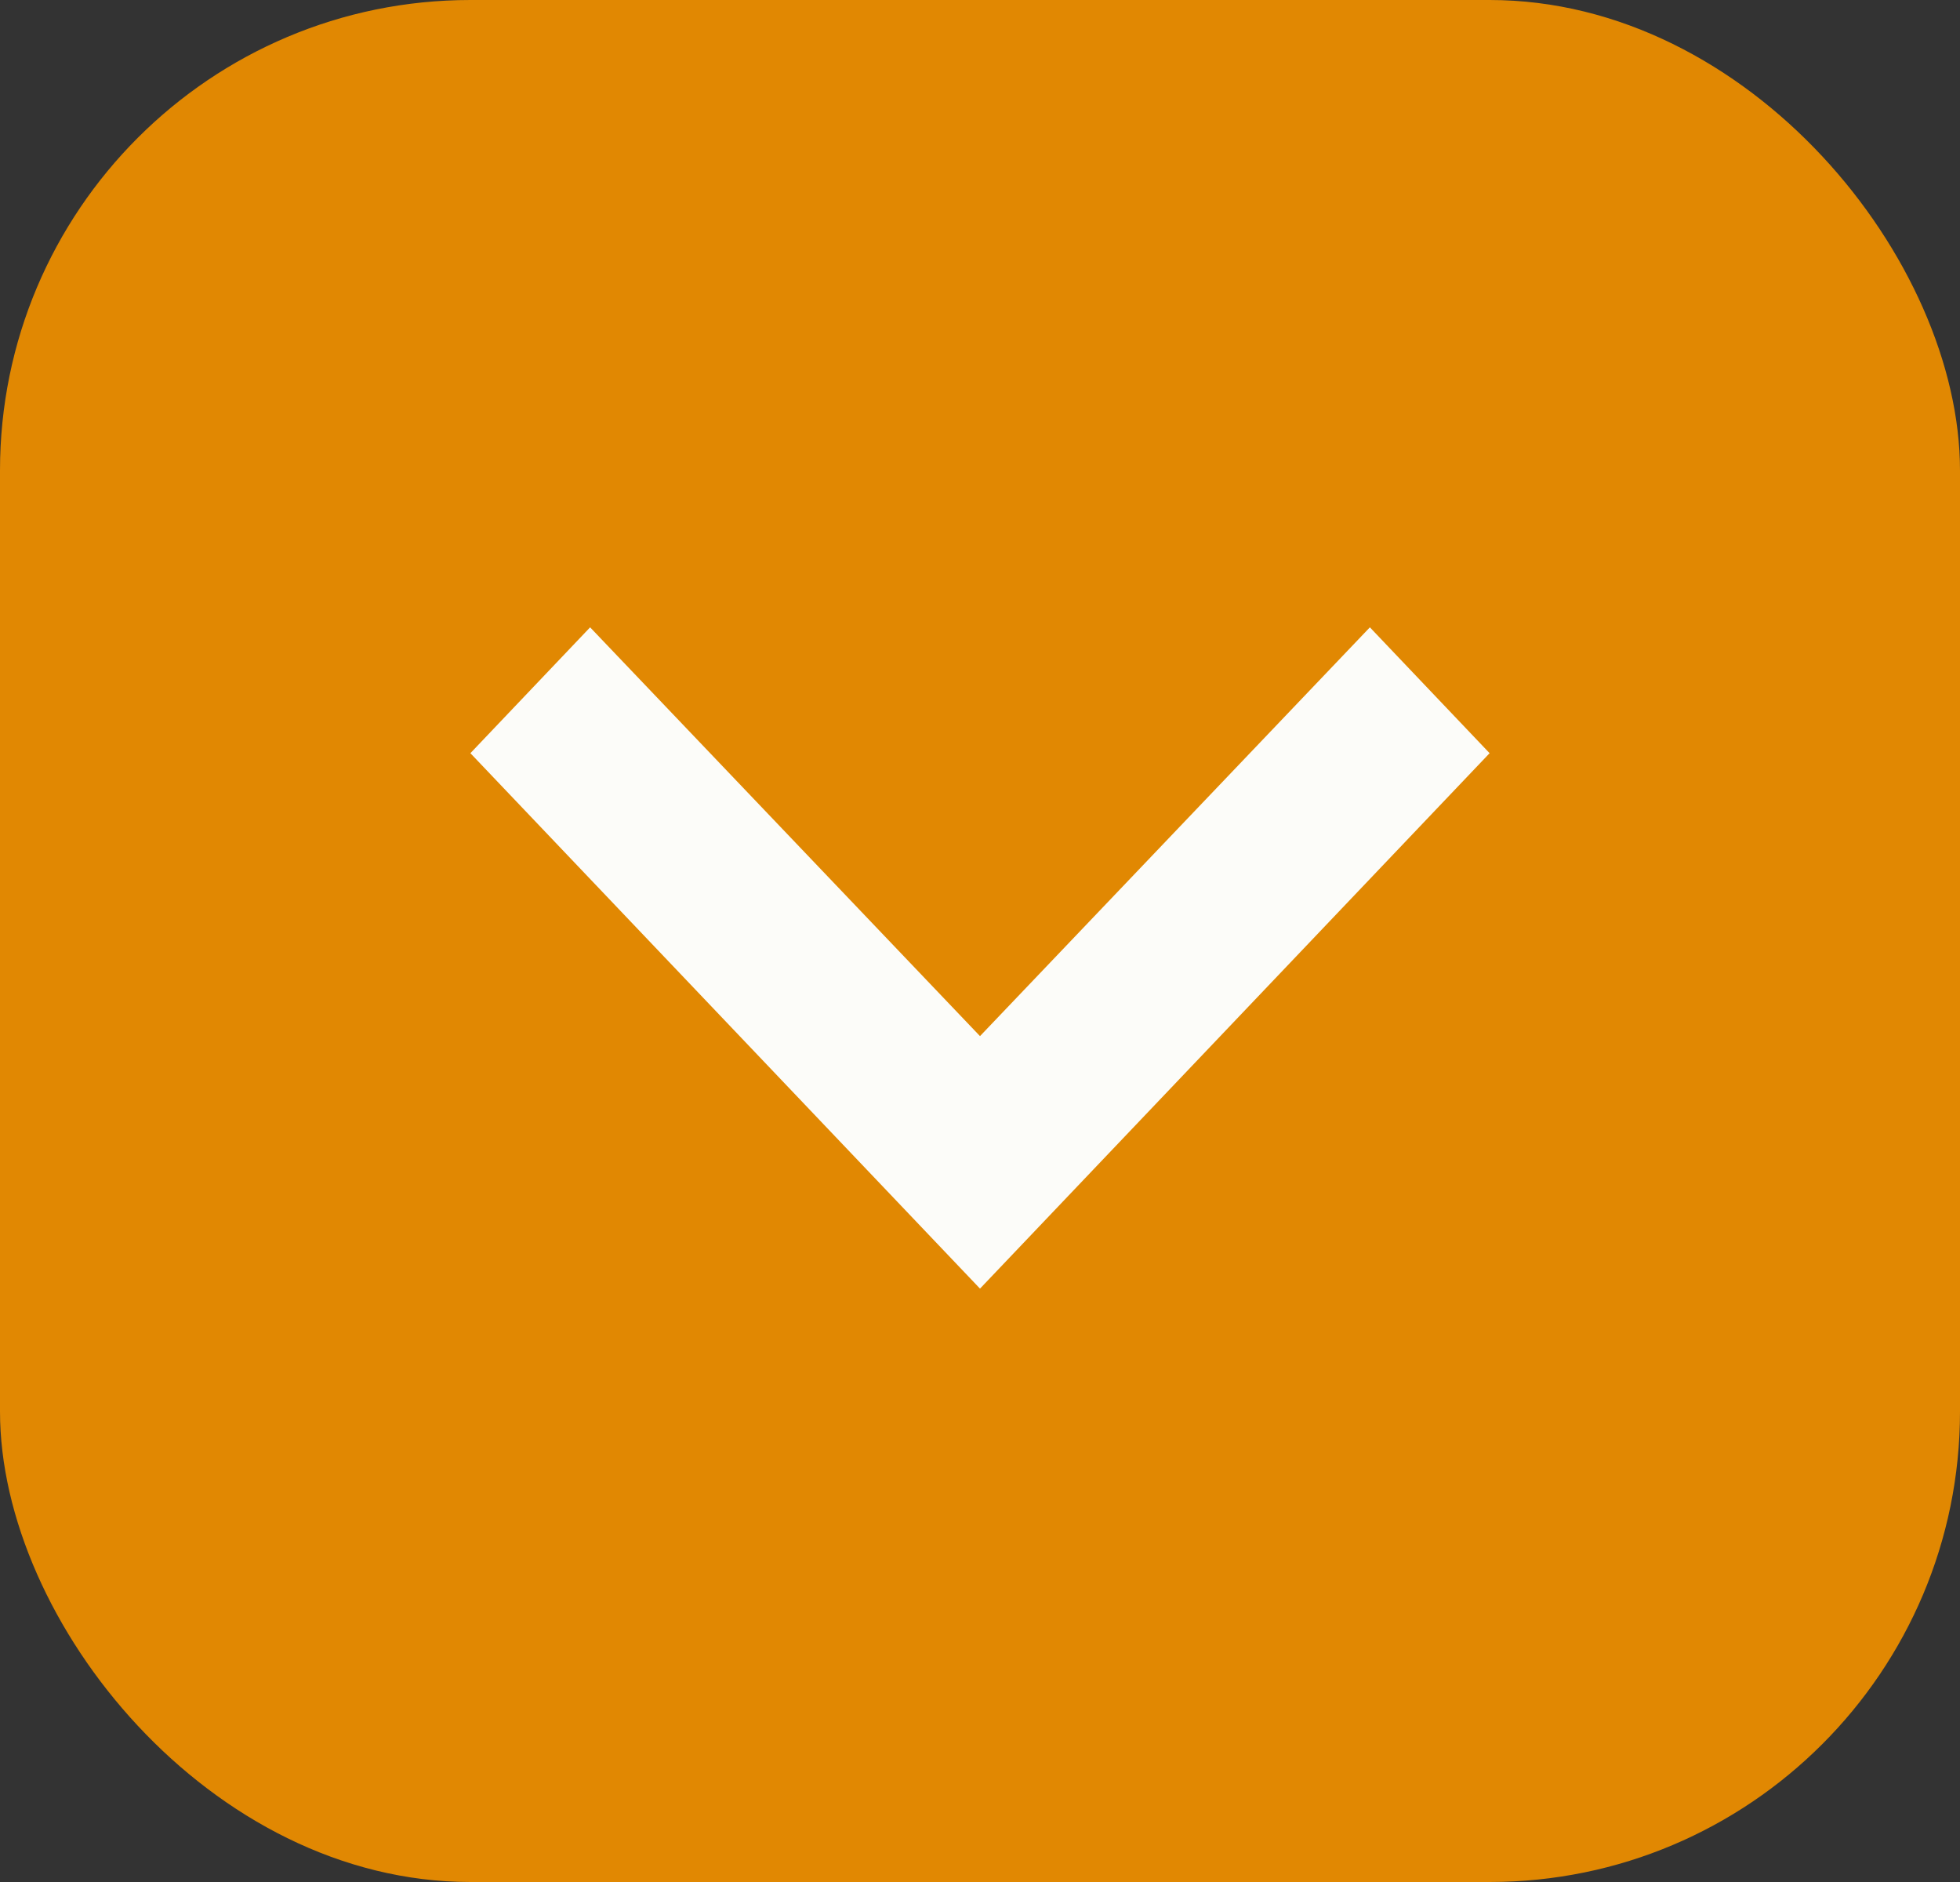 <svg width="25" height="24" viewBox="0 0 25 24" fill="none" xmlns="http://www.w3.org/2000/svg">
<rect x="0" y="0" width="25" height="24" fill="#333333" stroke="none"/>
<rect width="25" height="24" rx="6" fill="#E18802"/>
<path d="M7.527 8L12.5 13.213L17.473 8L19 9.605L12.5 16.433L6 9.605L7.527 8Z" fill="#FCFCF9"/>
</svg>
